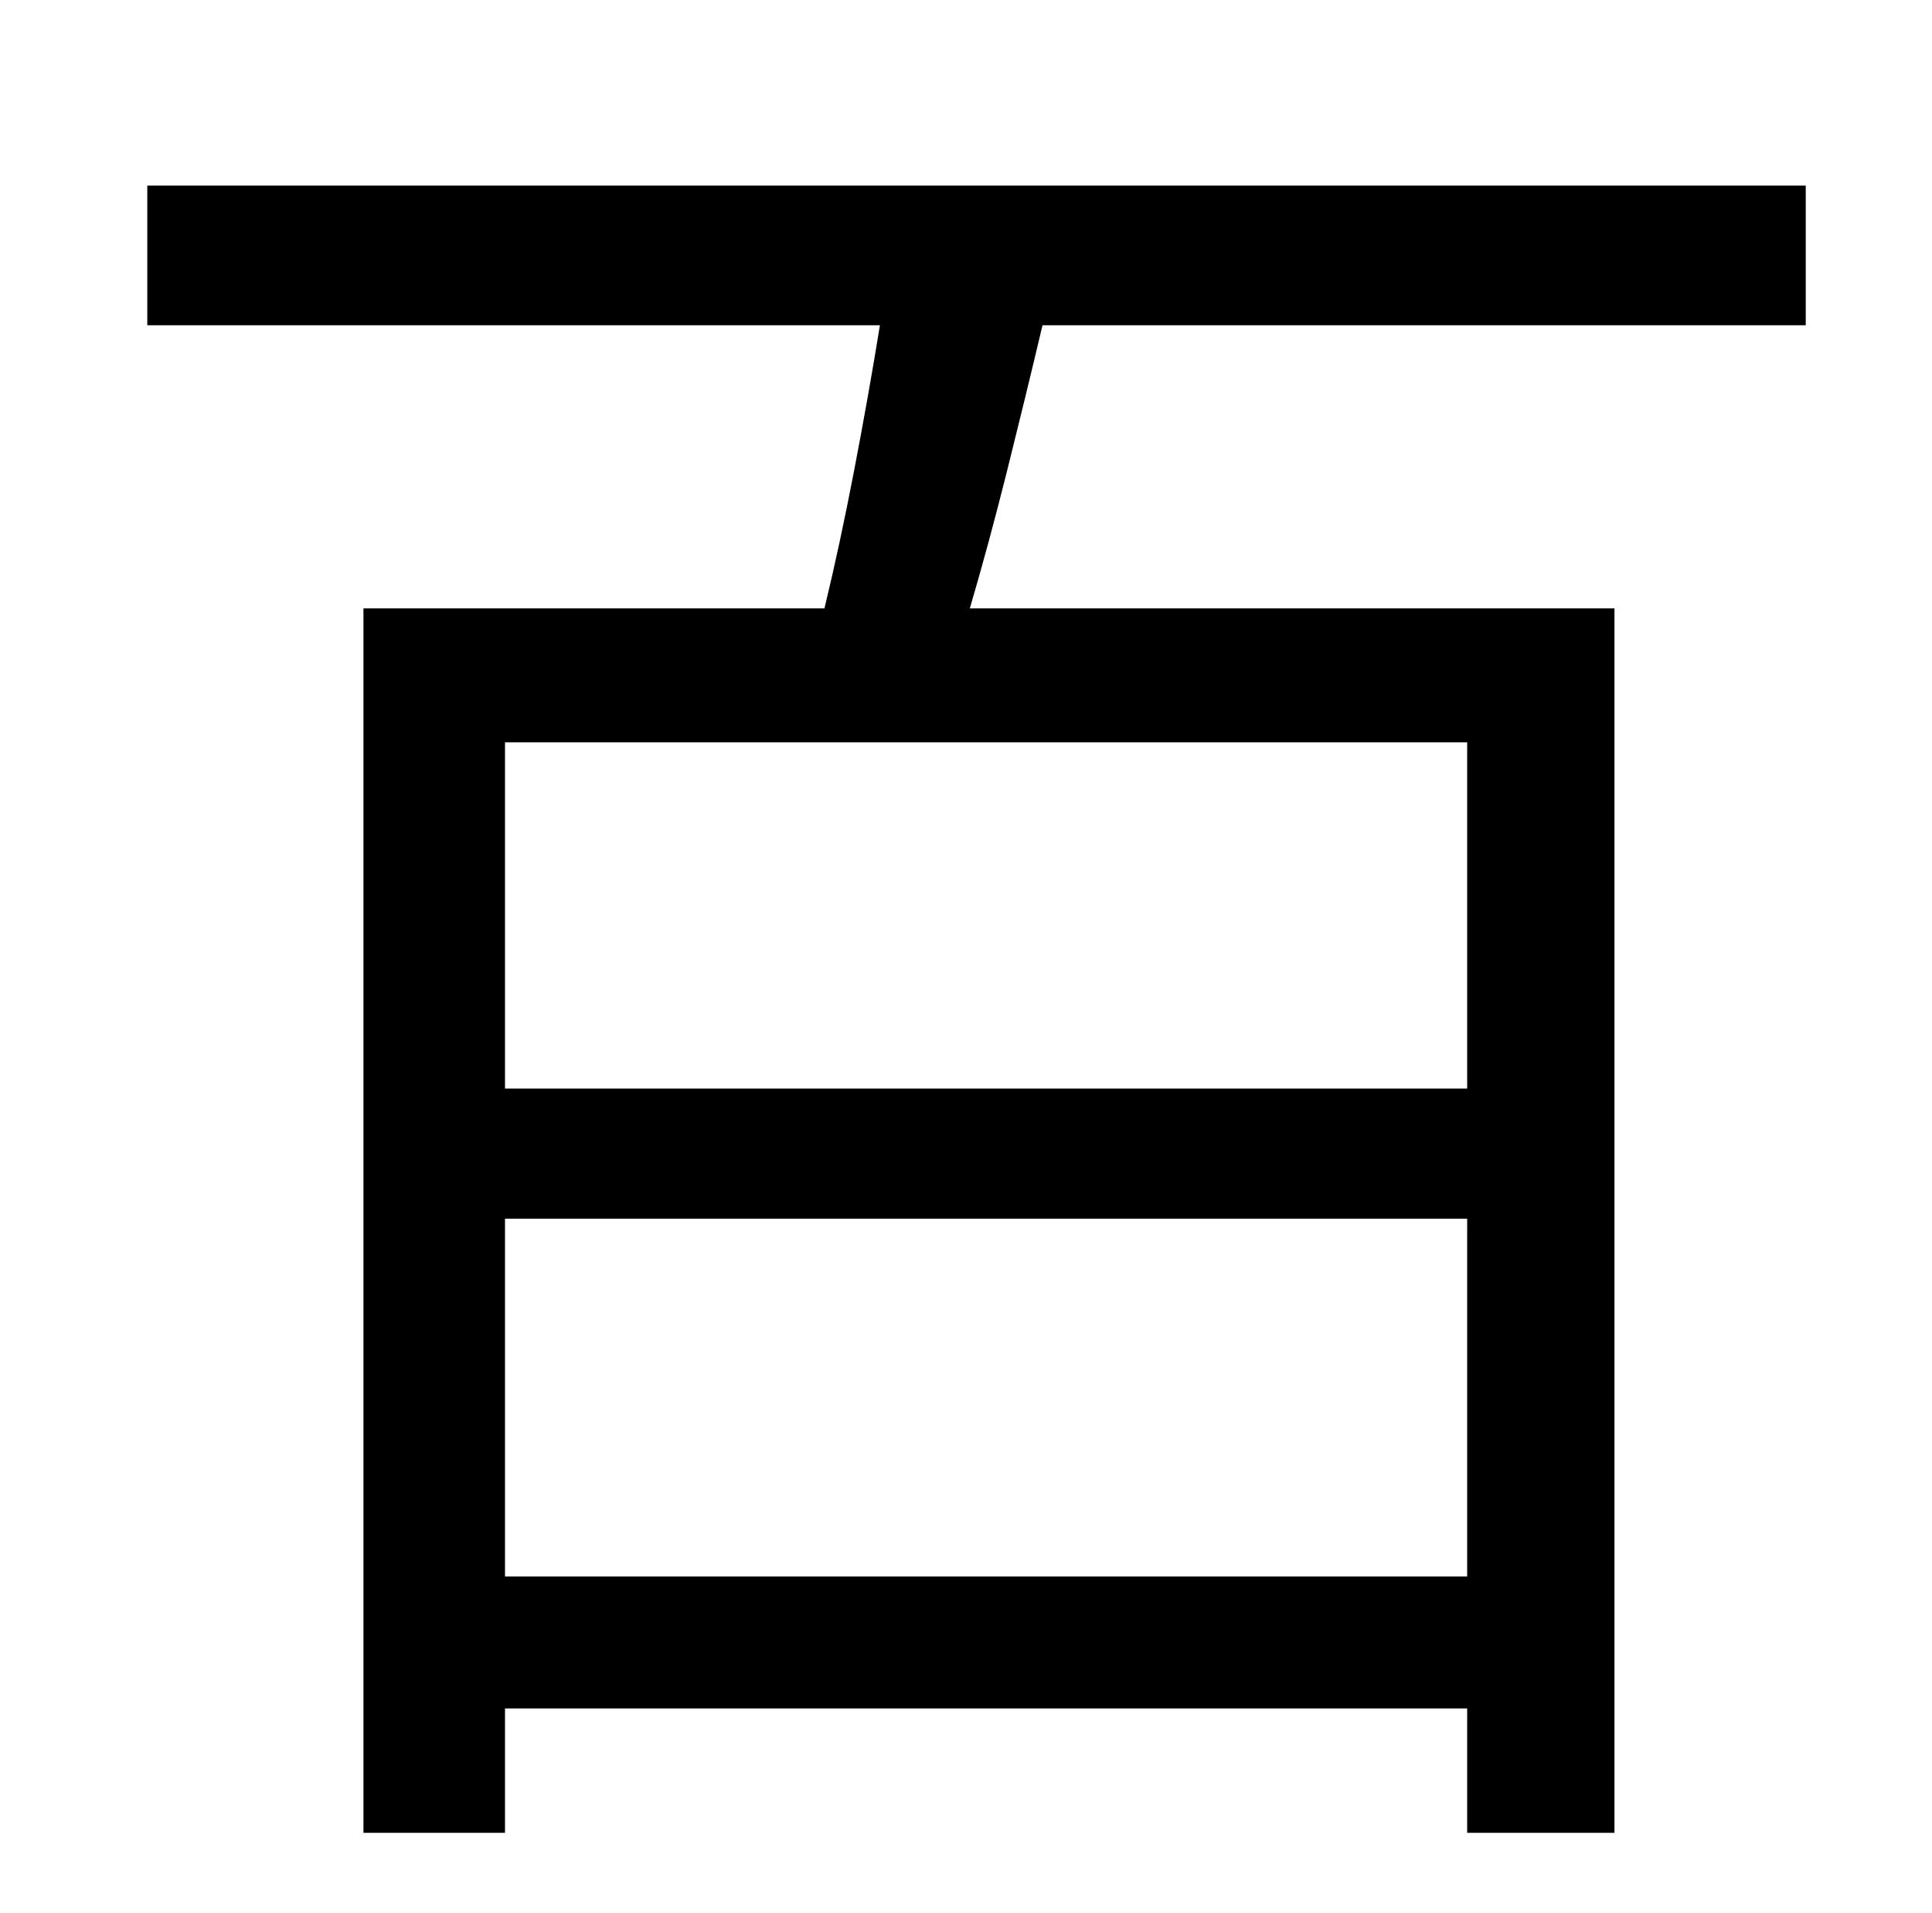 <?xml version="1.0" standalone="no"?>
<!DOCTYPE svg PUBLIC "-//W3C//DTD SVG 1.1//EN" "http://www.w3.org/Graphics/SVG/1.1/DTD/svg11.dtd" >
<svg xmlns="http://www.w3.org/2000/svg" xmlns:xlink="http://www.w3.org/1999/xlink" version="1.1" viewBox="-10 0 1010 1000">
   <path fill="currentColor"
d="M757 569v-181h-503v181h503zM254 824h503v-187h-503v187zM934 170h-399q-9 38 -18.5 76t-19.5 72h337v640h-77v-65h-503v65h-74v-640h241q8 -33 15.5 -72t13.5 -76h-383v-73h867v73z" />
</svg>
